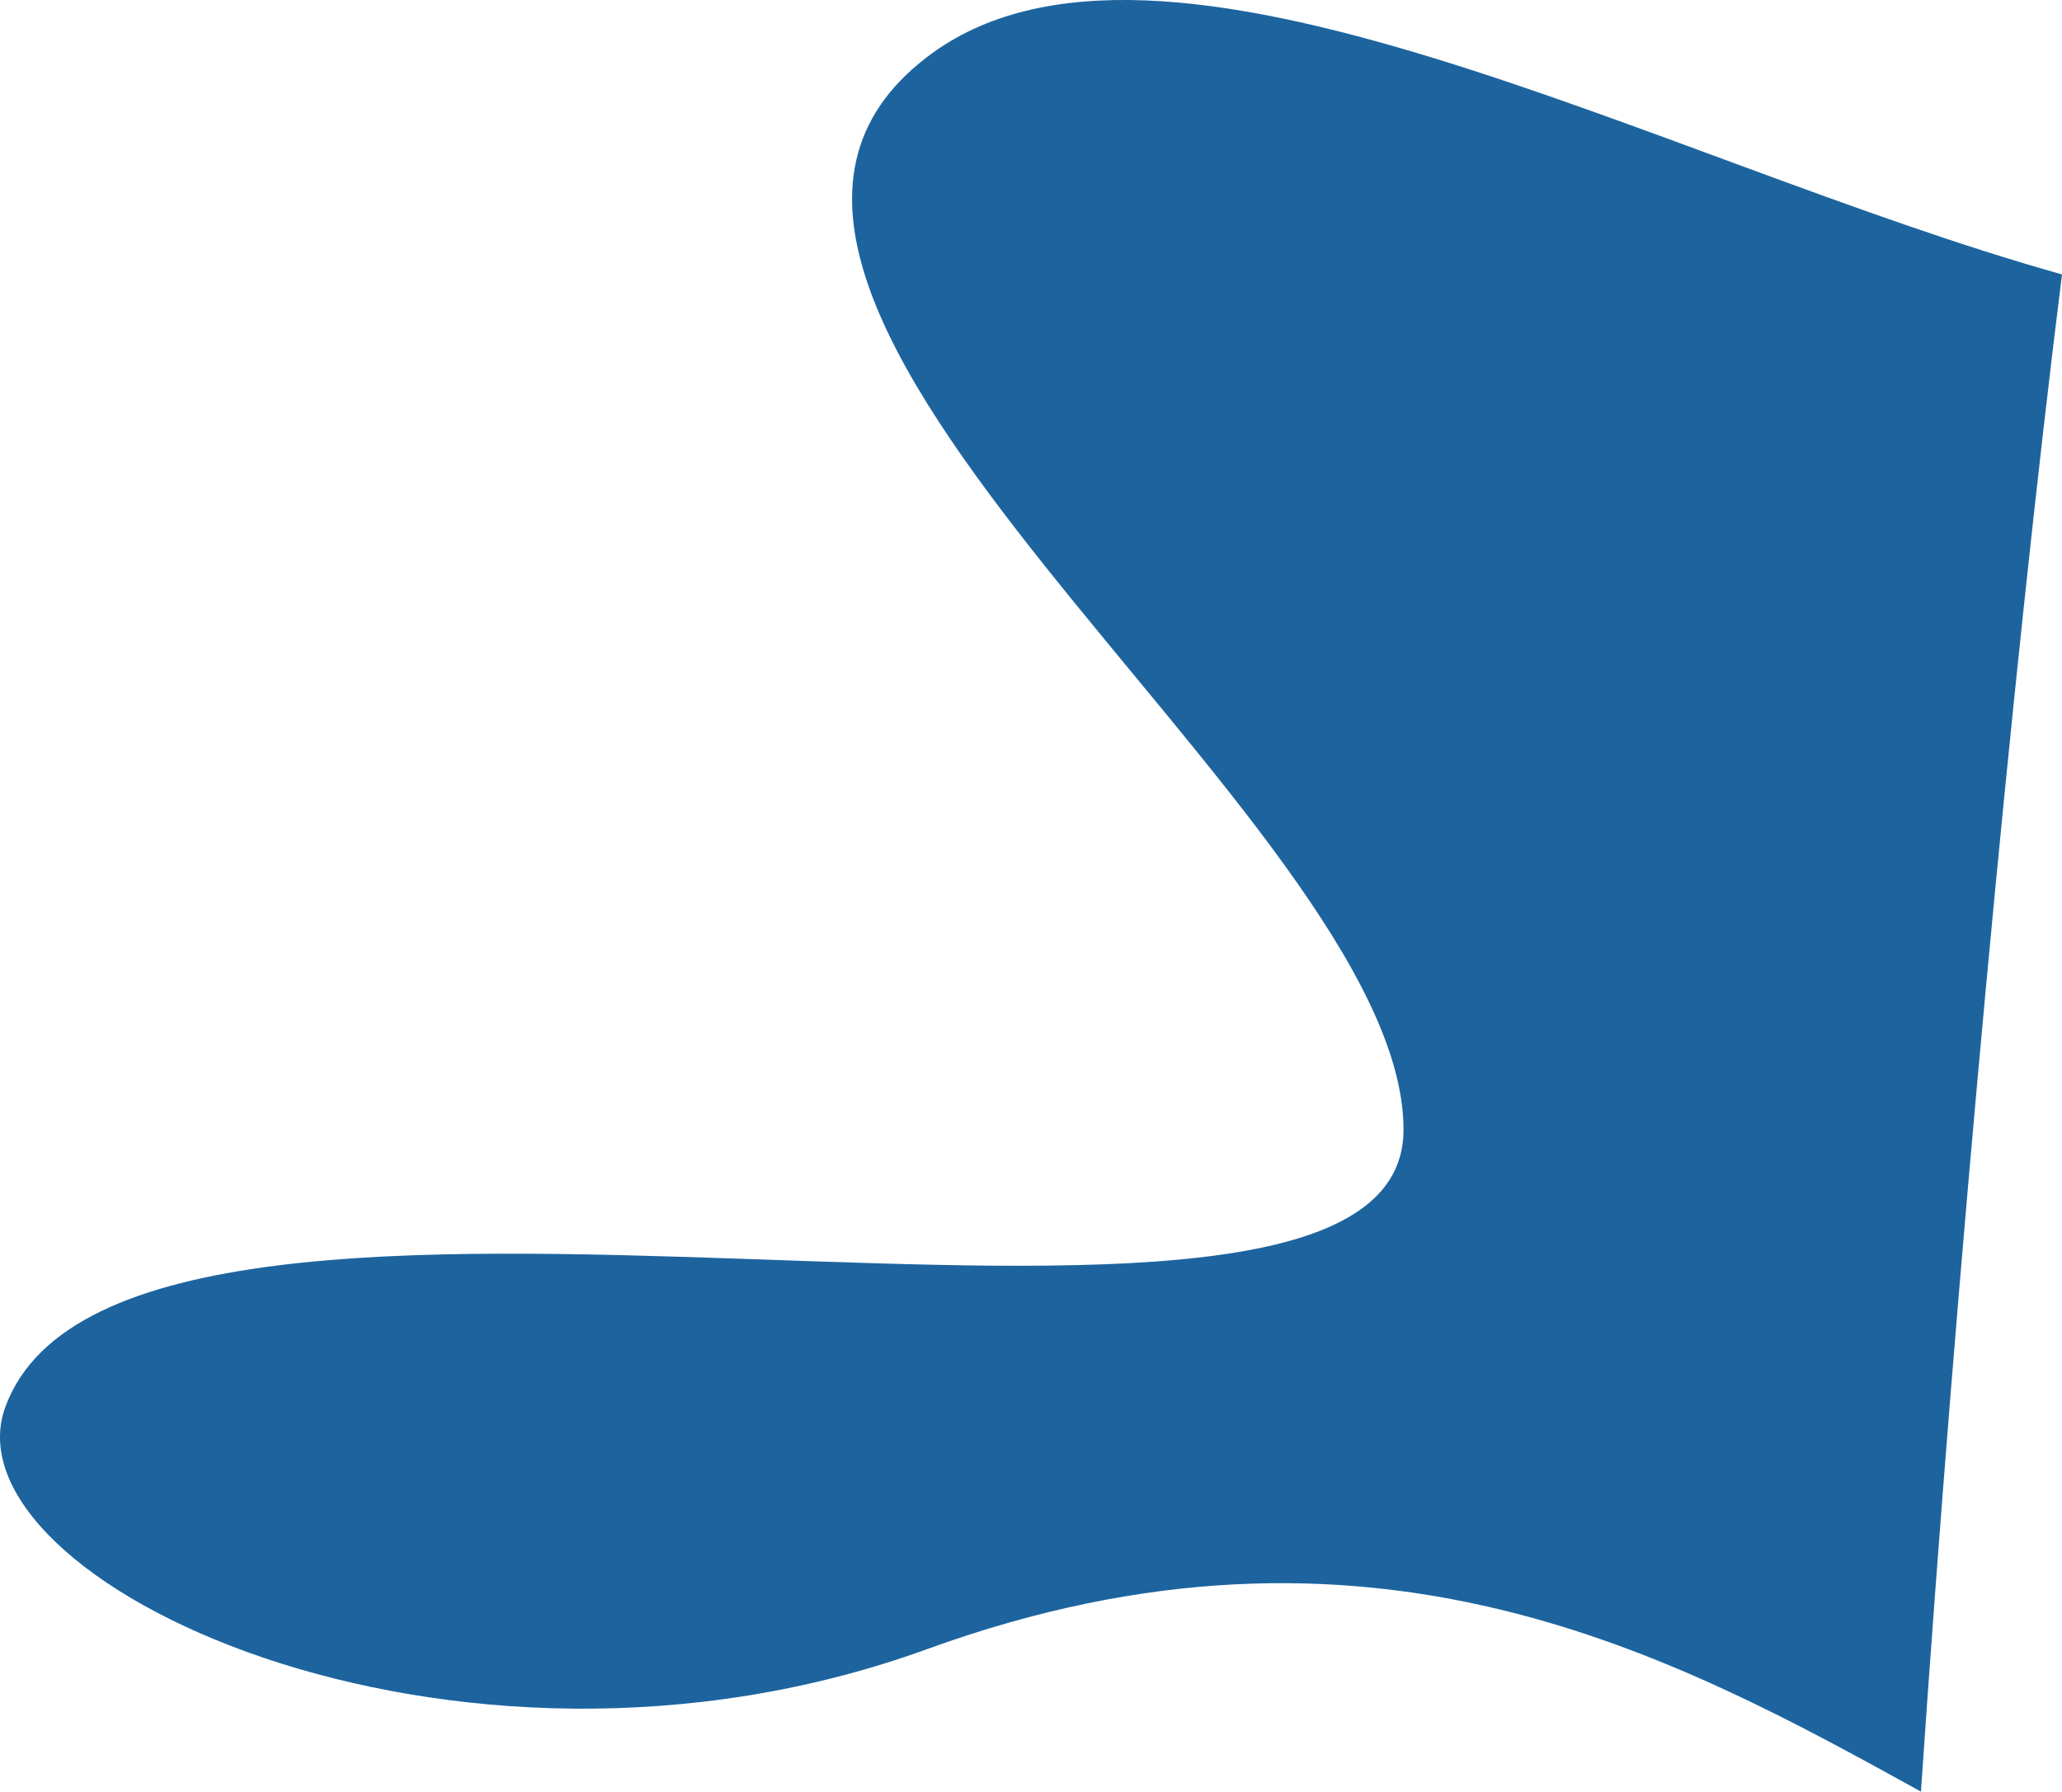 <?xml version="1.0" encoding="UTF-8"?>
<!DOCTYPE svg PUBLIC "-//W3C//DTD SVG 1.1//EN" "http://www.w3.org/Graphics/SVG/1.1/DTD/svg11.dtd">
<svg version="1.1" xmlns="http://www.w3.org/2000/svg" xmlns:xlink="http://www.w3.org/1999/xlink" x="0" y="0" width="30.698" height="26.677" viewBox="0, 0, 30.698, 26.677">
  <g id="Calque_1">
    <path d="M13.803,0.848 C9.071,4.456 20.895,12.19 20.895,16.821 C20.895,21.457 1.916,15.948 0.08,20.948 C-0.864,23.526 6.706,27.133 13.803,24.555 C20.407,22.156 24.943,24.659 28.598,26.677 C29.128,18.873 29.95,10.063 30.698,4.086 C24.704,2.409 17.246,-1.788 13.803,0.848" fill="#1D649F"/>
  </g>
</svg>
